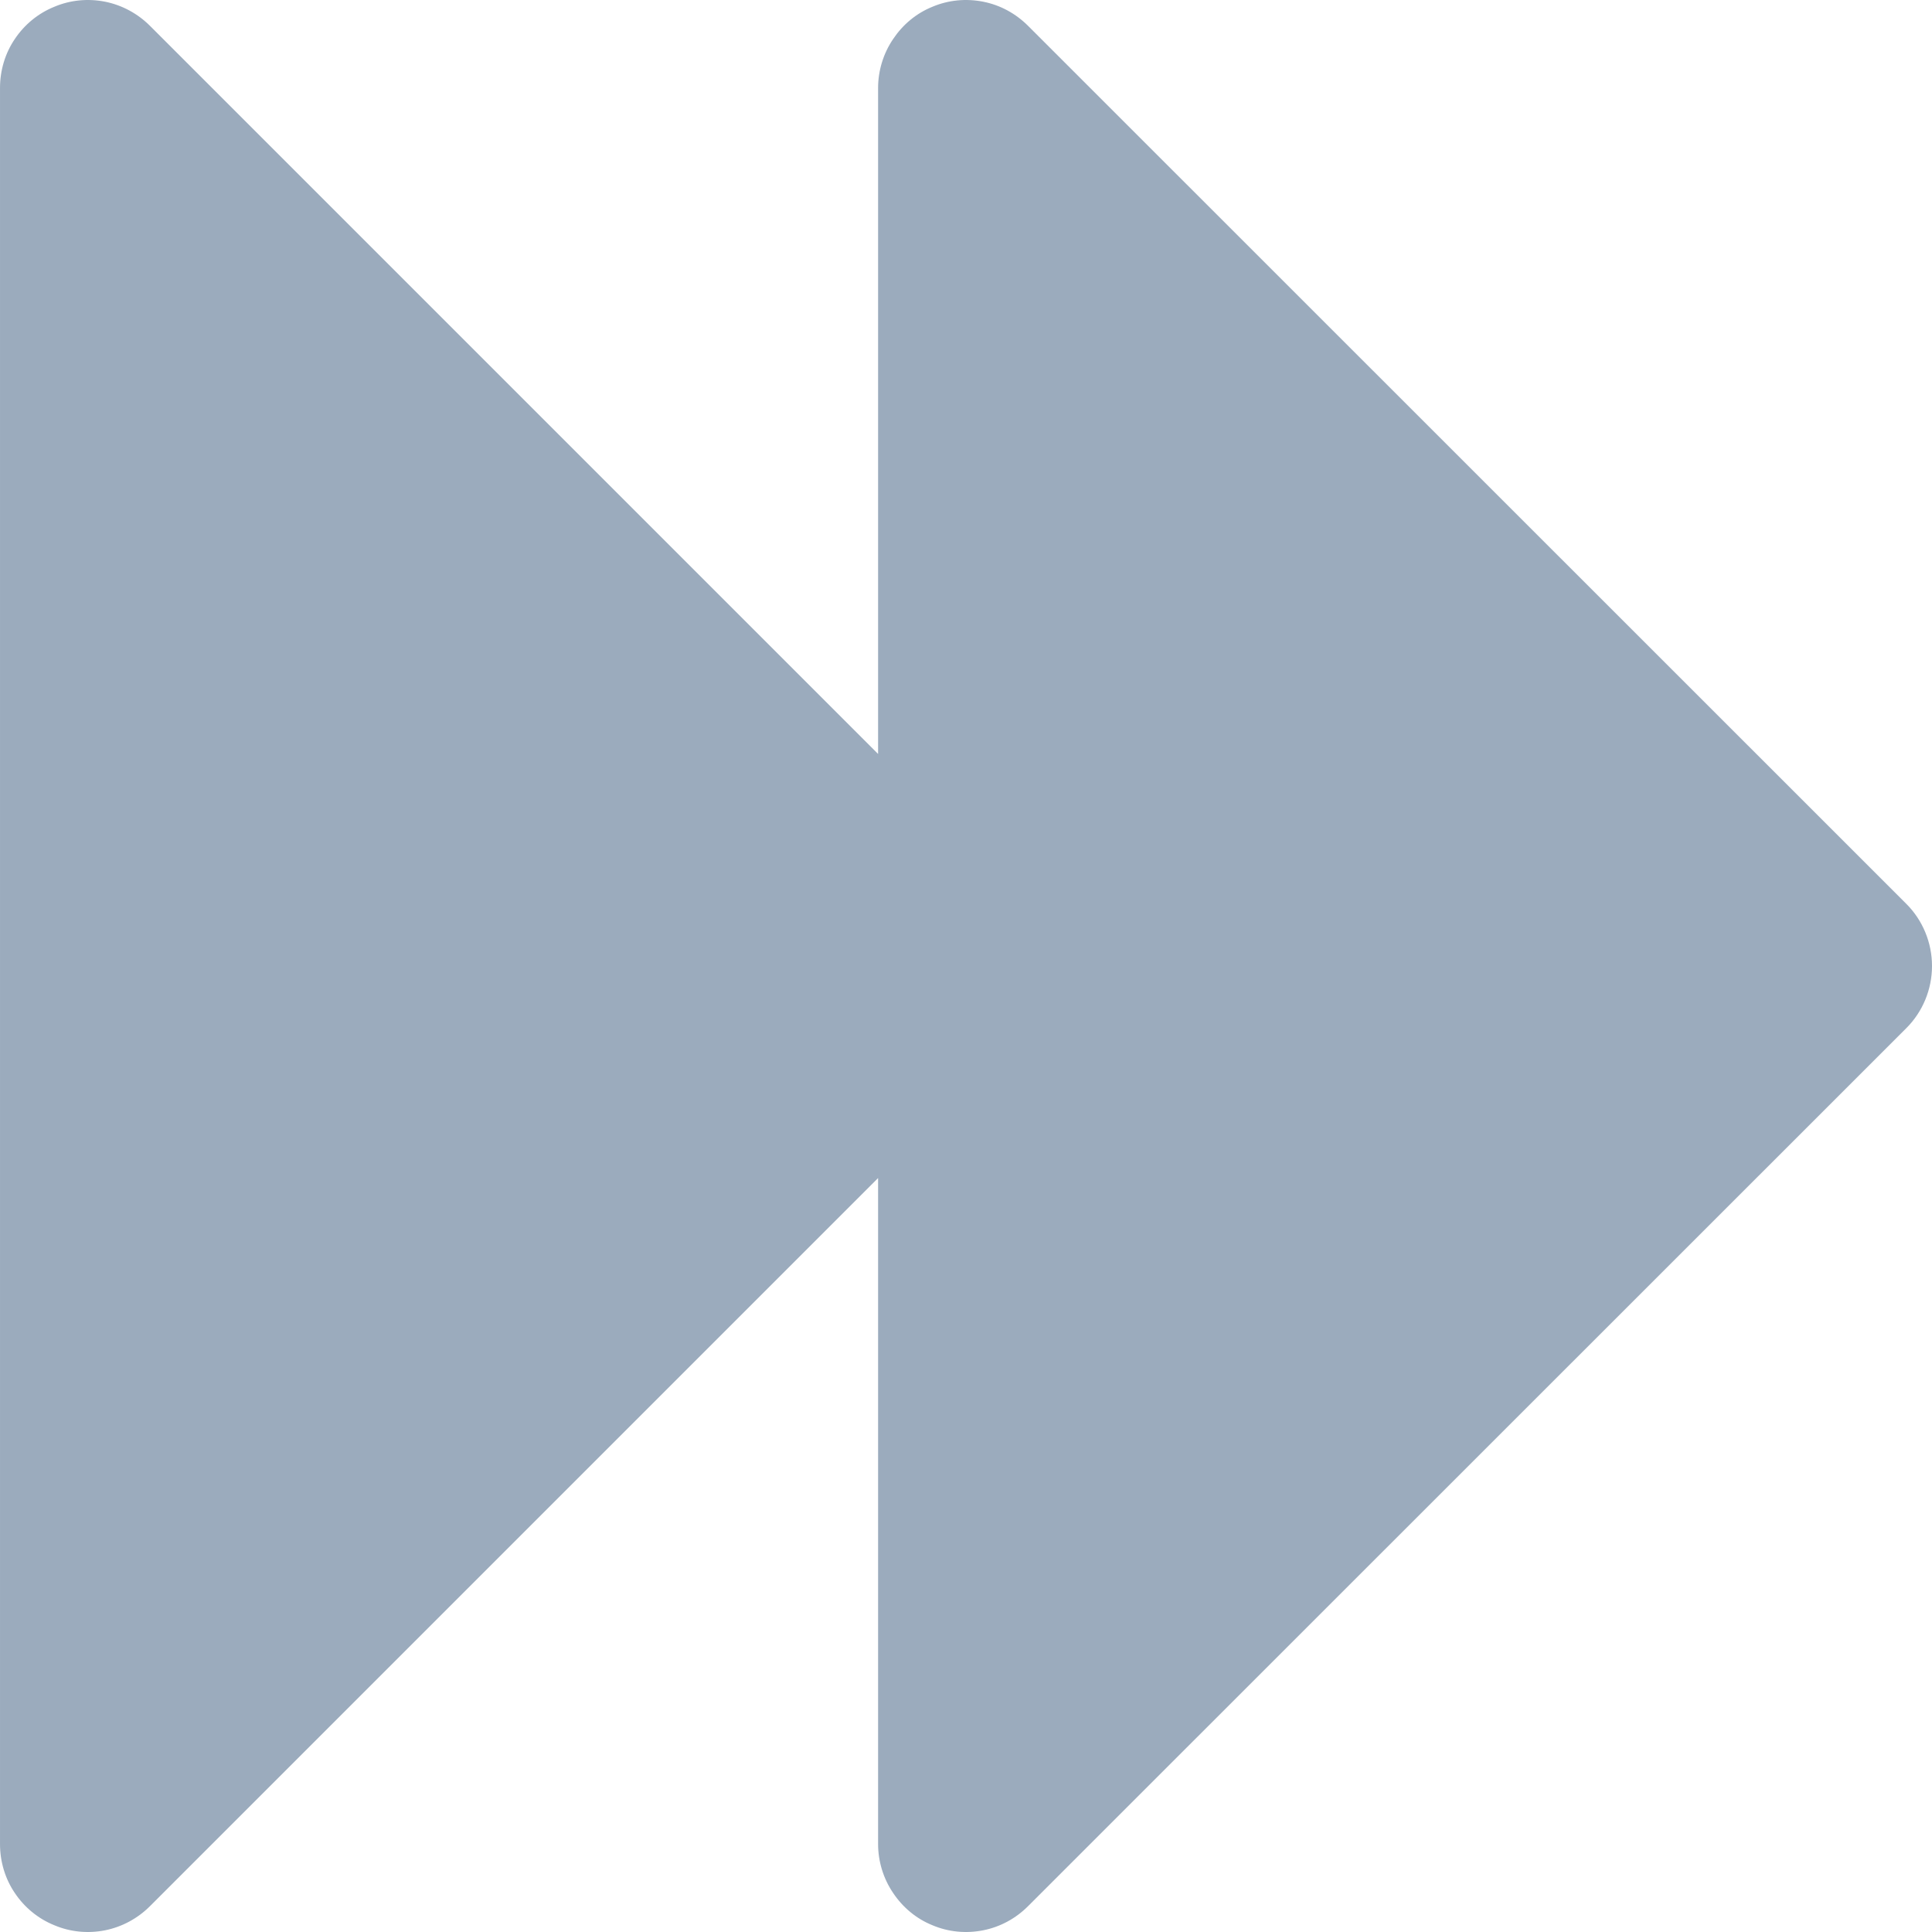 <svg width="8" height="8" viewBox="0 0 8 8" fill="none" xmlns="http://www.w3.org/2000/svg">
<path d="M3.636 4.878L3.636 7.636C3.636 7.708 3.658 7.779 3.698 7.838C3.738 7.898 3.794 7.945 3.861 7.972C3.927 8 4 8.007 4.071 7.993C4.142 7.979 4.206 7.944 4.257 7.893L7.894 4.257C7.962 4.189 8 4.096 8 4C8 3.904 7.962 3.811 7.894 3.743L4.257 0.107C4.206 0.056 4.142 0.021 4.071 0.007C4 -0.007 3.927 0 3.861 0.028C3.794 0.055 3.738 0.102 3.698 0.162C3.658 0.221 3.636 0.292 3.636 0.364L3.636 3.122L0.621 0.107C0.57 0.056 0.505 0.021 0.435 0.007C0.364 -0.007 0.291 0 0.225 0.028C0.158 0.055 0.101 0.102 0.061 0.162C0.021 0.221 3.27084e-05 0.292 3.28859e-05 0.364L3.2568e-05 7.636C3.23842e-05 7.708 0.021 7.779 0.061 7.838C0.101 7.898 0.158 7.945 0.225 7.972C0.291 8 0.364 8.007 0.435 7.993C0.505 7.979 0.57 7.944 0.621 7.893L3.636 4.878Z" fill="#9BABBD"/>
</svg>
